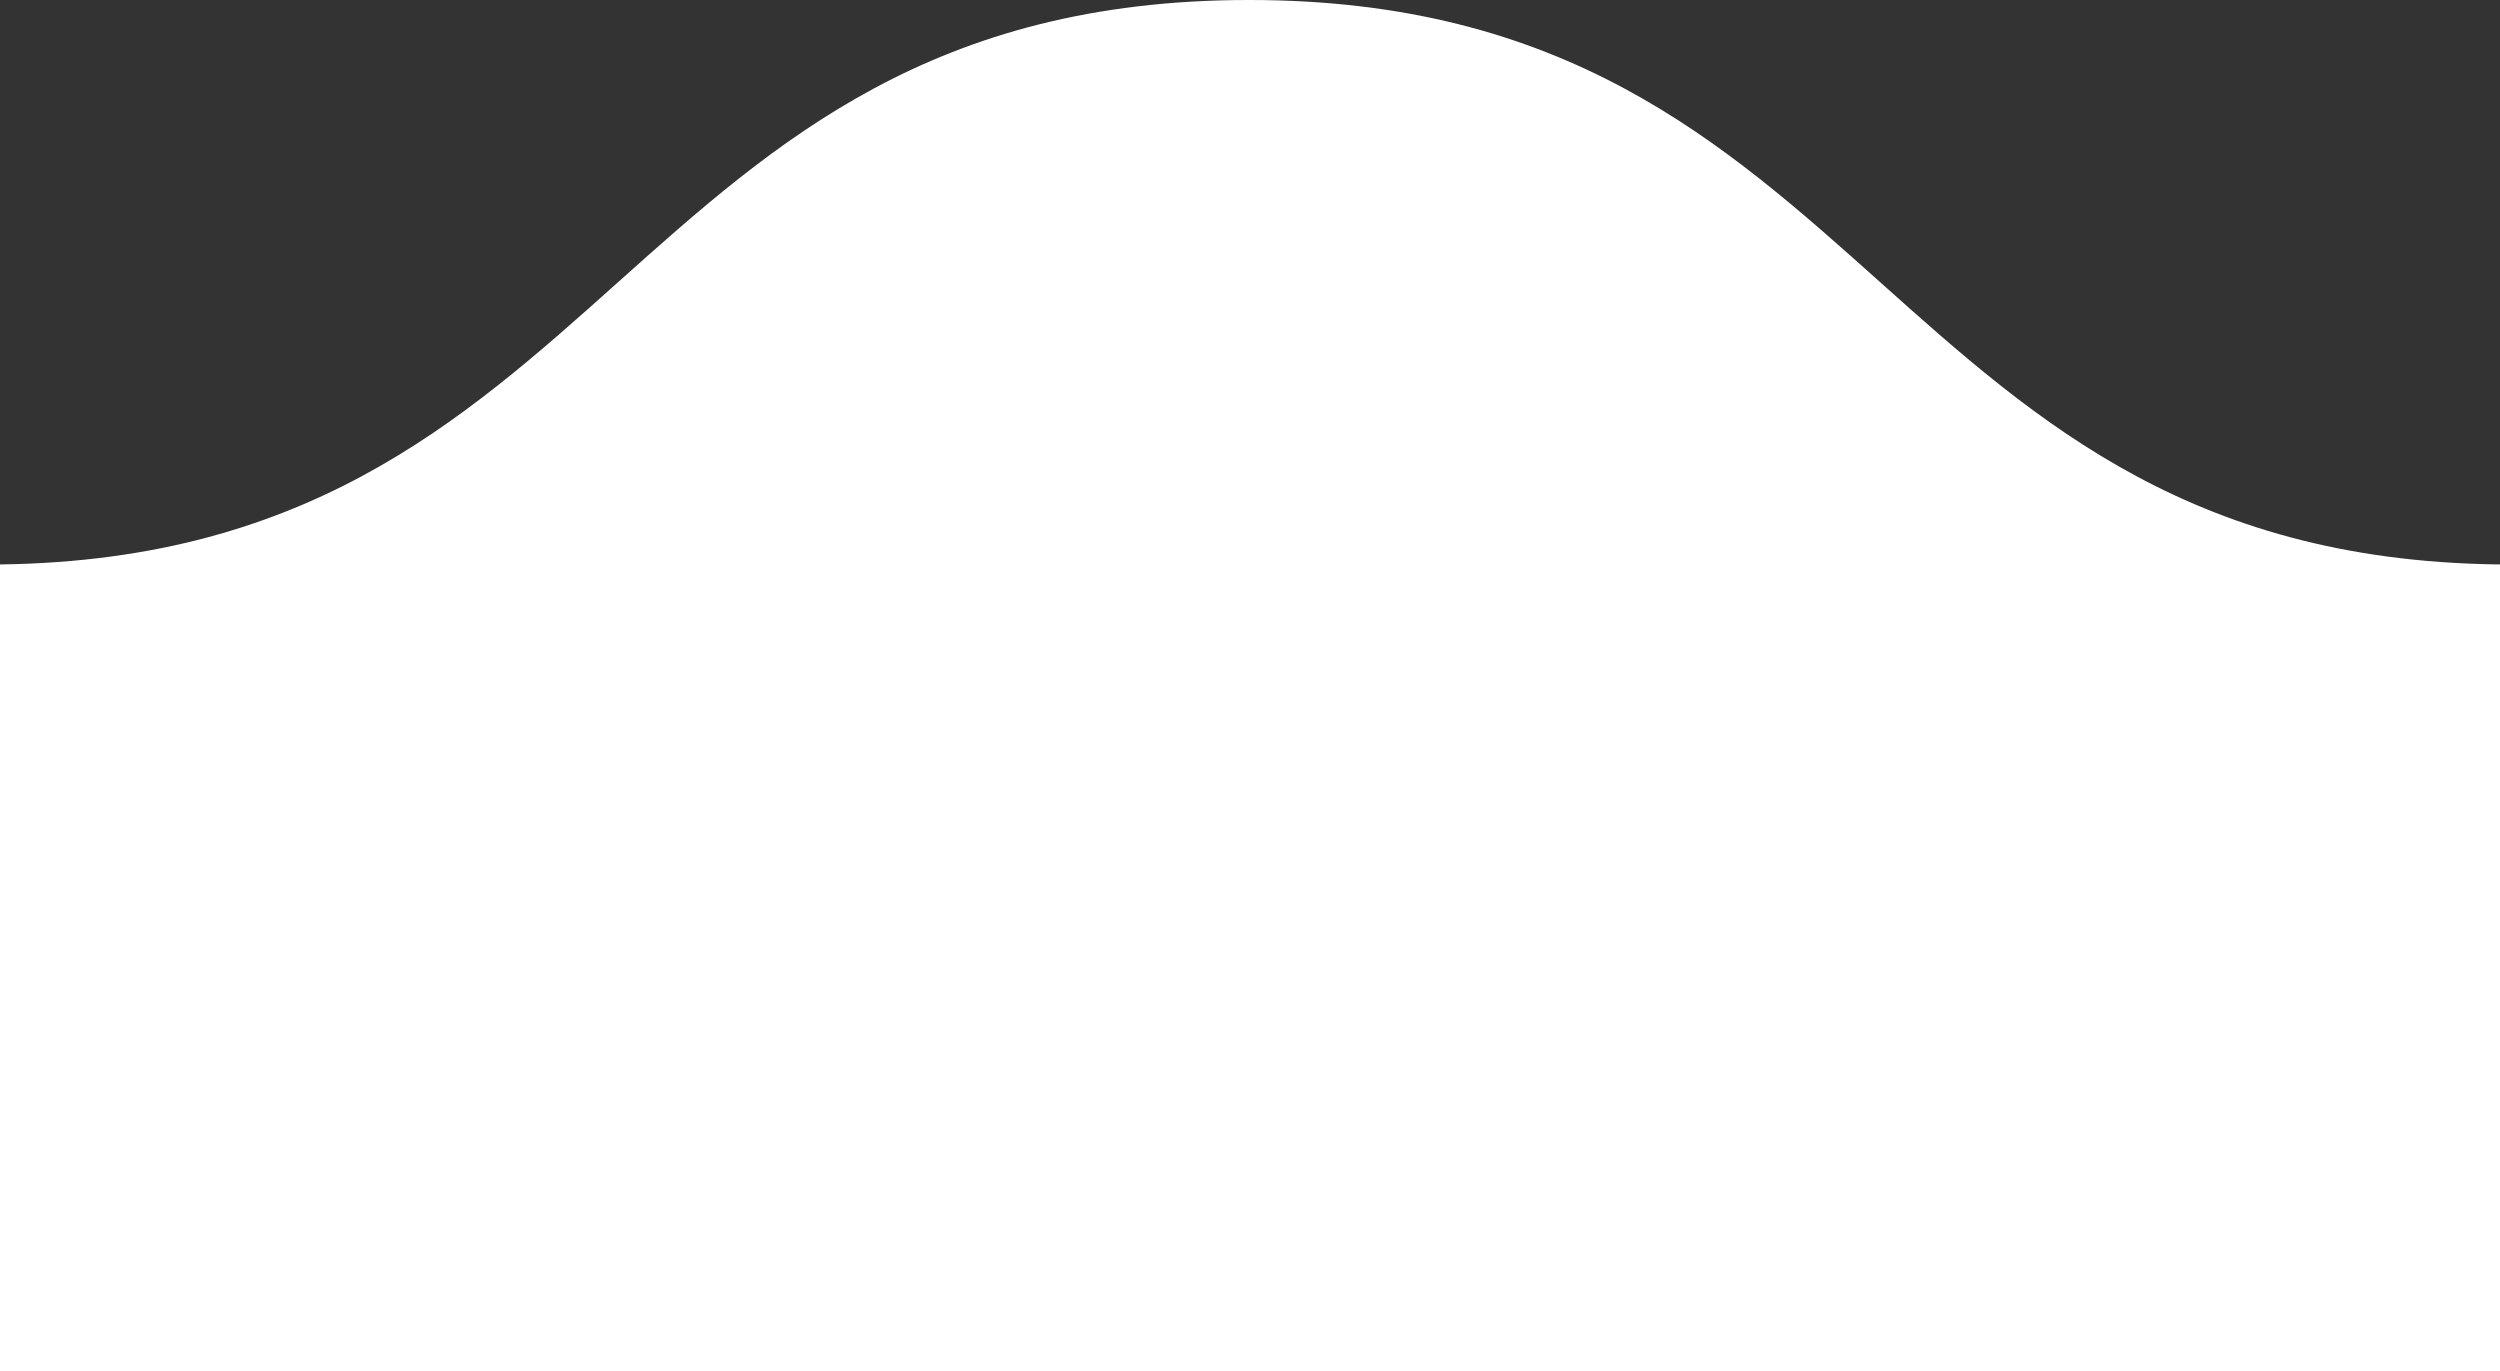 <svg width="62" height="34" viewBox="0 0 62 34" fill="none" xmlns="http://www.w3.org/2000/svg">
<rect x="0" y="0" width="62" height="34" fill="#333333" stroke="none"/>
<path d="M1093.8 0C1078.15 0 1078.15 14 1062.61 14C1047.07 14 1046.96 0 1031.41 0C1015.87 0 1015.76 14 1000.22 14C984.565 14 984.565 0 968.913 0C953.261 0 953.261 14 937.717 14C922.065 14 922.065 0 906.522 0C890.87 0 890.87 14 875.326 14C859.783 14 859.348 0 843.804 0C828.152 0 828.152 14 812.609 14C797.065 14 796.848 0 781.304 0C765.652 0 765.652 14 750.109 14C734.456 14 734.456 0 718.804 0C703.152 0 703.152 14 687.609 14C671.956 14 671.957 0 656.413 0C640.87 0 640.652 14 625 14C609.348 14 609.348 0 593.804 0C578.152 0 578.152 14 562.609 14C546.956 14 546.956 0 531.304 0C515.652 0 515.652 14 500.109 14C484.456 14 484.457 0 468.913 0C453.261 0 453.261 14 437.717 14C422.065 14 422.065 0 406.522 0C390.87 0 390.87 14 375.217 14C359.565 14 359.565 0 343.913 0C328.261 0 328.261 14 312.609 14C296.957 14 296.956 0 281.304 0C265.652 0 265.652 14 250 14C234.348 14 234.348 0 218.696 0C203.043 0 203.043 14 187.391 14C171.739 14 171.739 0 156.087 0C140.435 0 140.435 14 124.891 14C109.239 14 109.239 0 93.587 0C77.935 0 77.935 14 62.283 14C46.63 14 46.63 0 30.978 0C15.326 0 15.326 14 -0.326 14C-15.978 14 -15.978 0 -31.63 0C-46.848 0 -46.848 14 -62.5 14C-78.152 14 -78.152 0 -93.696 0C-109.239 0 -109.348 14 -125 14V34H1125V14C1109.35 14 1109.35 0 1093.8 0Z" fill="white"/>
</svg>
